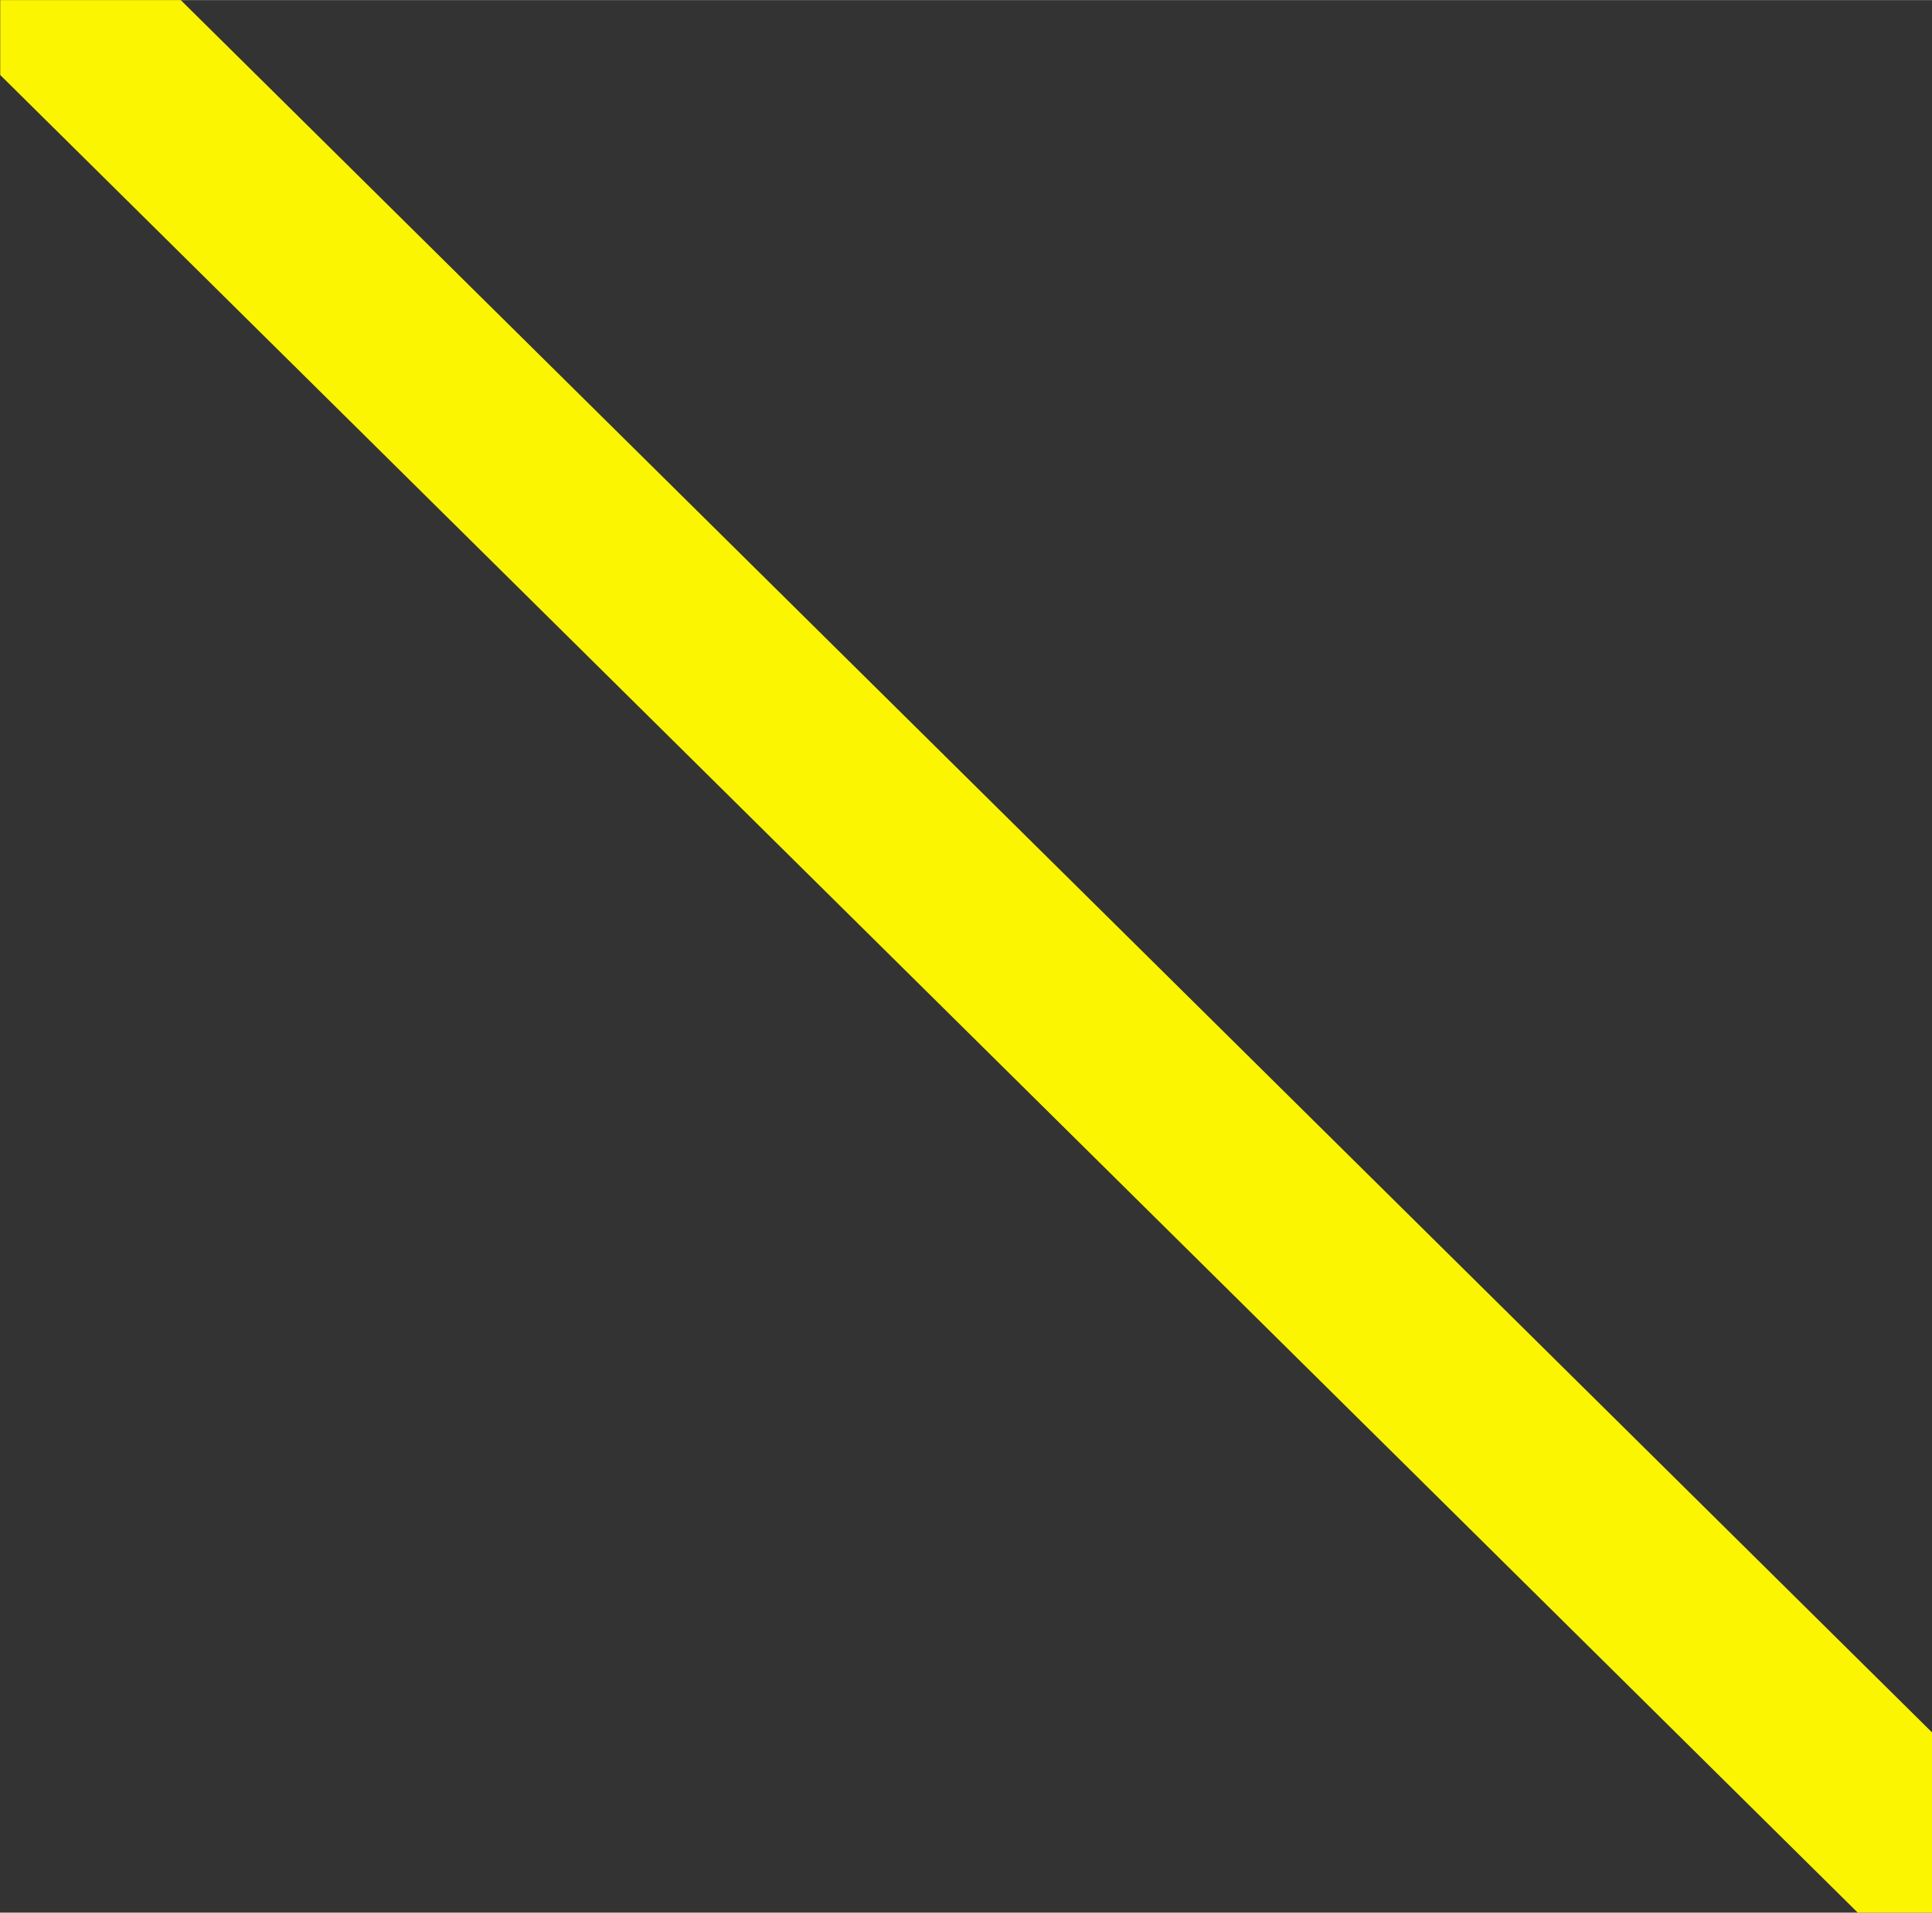 <?xml version="1.0" encoding="UTF-8"?>
<svg id="_Слой_2" data-name="Слой 2" xmlns="http://www.w3.org/2000/svg" width="30.84mm" height="30.54mm" viewBox="0 0 87.43 86.57">
  <rect x="0" y="0" width="87.43" height="86.57" fill="#333333" stroke="none"/>
  <defs>
    <style>
      .cls-1 {
        fill: #FBF501;
      }
    </style>
  </defs>
  <g id="_Слой_1-2" data-name="Слой 1">
    <path class="cls-1" d="M8.18,0H.01v3.39s84.06,83.18,84.06,83.18h3.36v-8.16L8.18,0Z"/>
  </g>
</svg>